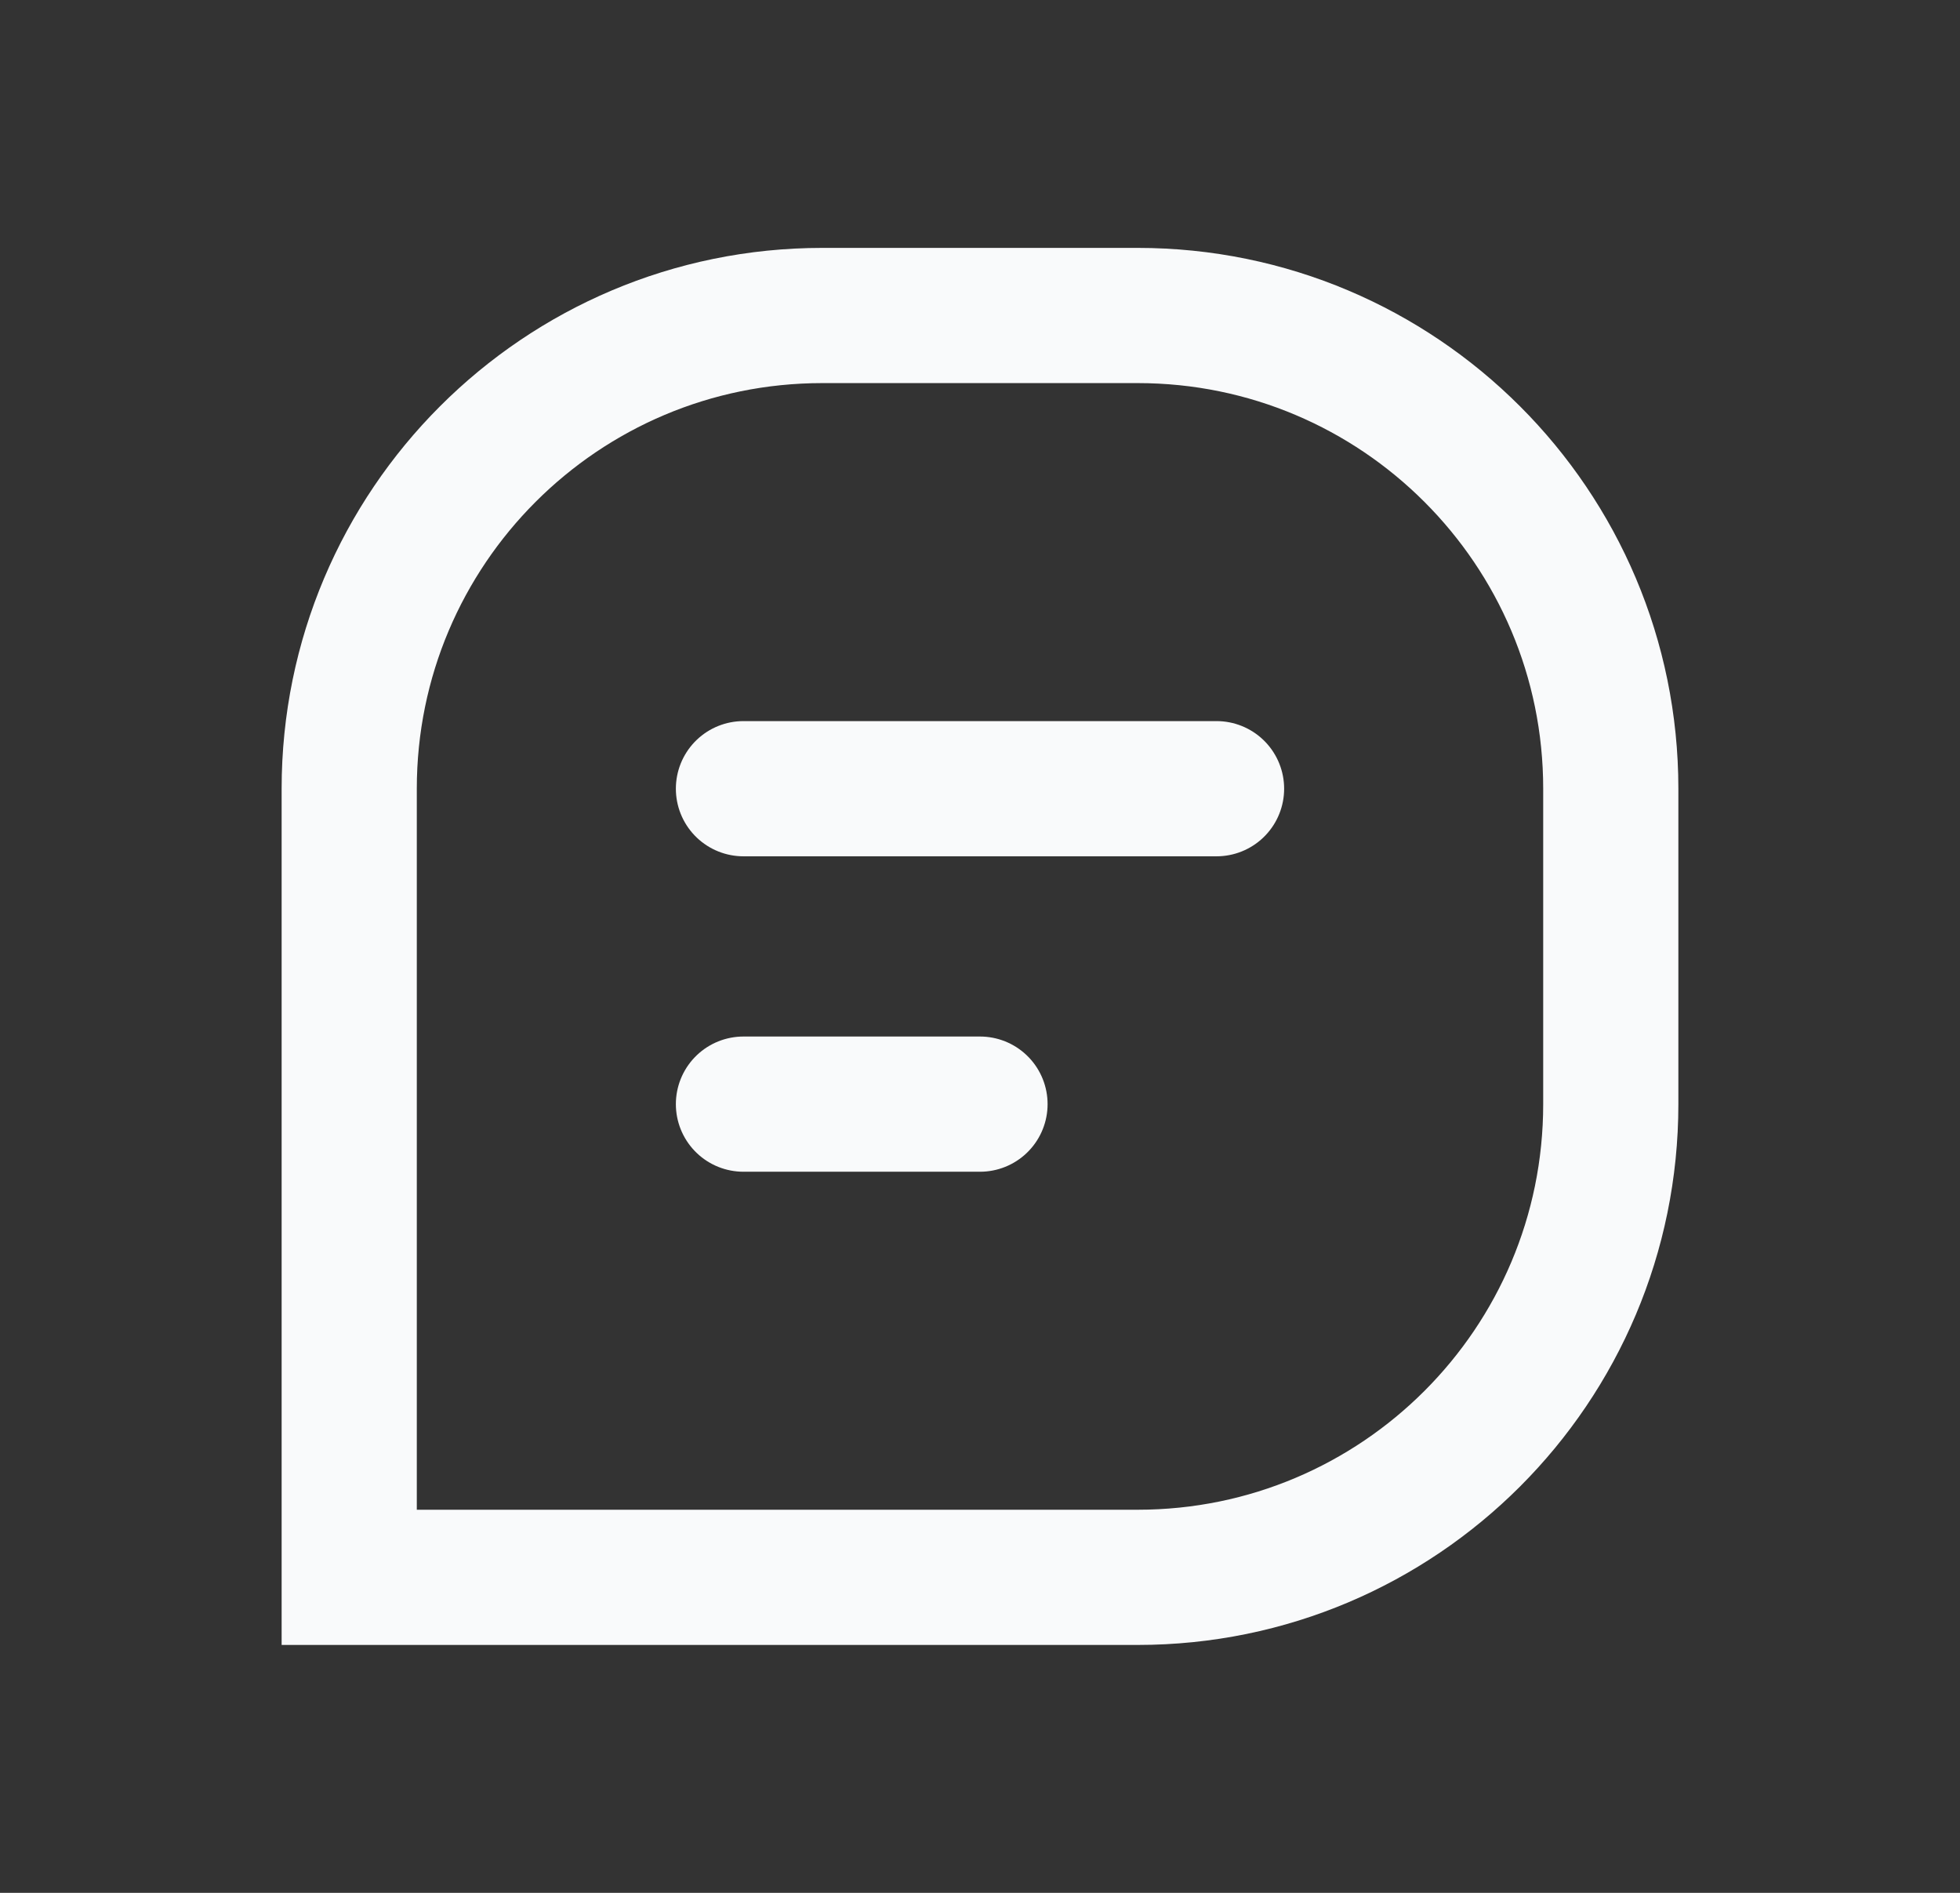 <svg width="29" height="28" viewBox="0 0 29 28" fill="none" xmlns="http://www.w3.org/2000/svg">
<rect x="0" y="0" width="29" height="28" fill="#333333" stroke="none"/>
<g clip-path="url(#clip0_1_1308)">
<path fill-rule="evenodd" clip-rule="evenodd" d="M12.167 4.667H16.833C20.699 4.667 23.833 7.801 23.833 11.667V16.333C23.833 20.199 20.699 23.333 16.833 23.333H5.167V11.667C5.167 7.801 8.301 4.667 12.167 4.667Z" stroke="#F9FAFB" stroke-width="2" stroke-linecap="round"/>
<path d="M11 16.333H14.5" stroke="#F9FAFB" stroke-width="2" stroke-linecap="round"/>
<path d="M11 11.667H18" stroke="#F9FAFB" stroke-width="2" stroke-linecap="round"/>
</g>
<defs>
<clipPath id="clip0_1_1308">
<rect width="28" height="28" fill="white" transform="translate(0.5)"/>
</clipPath>
</defs>
</svg>

